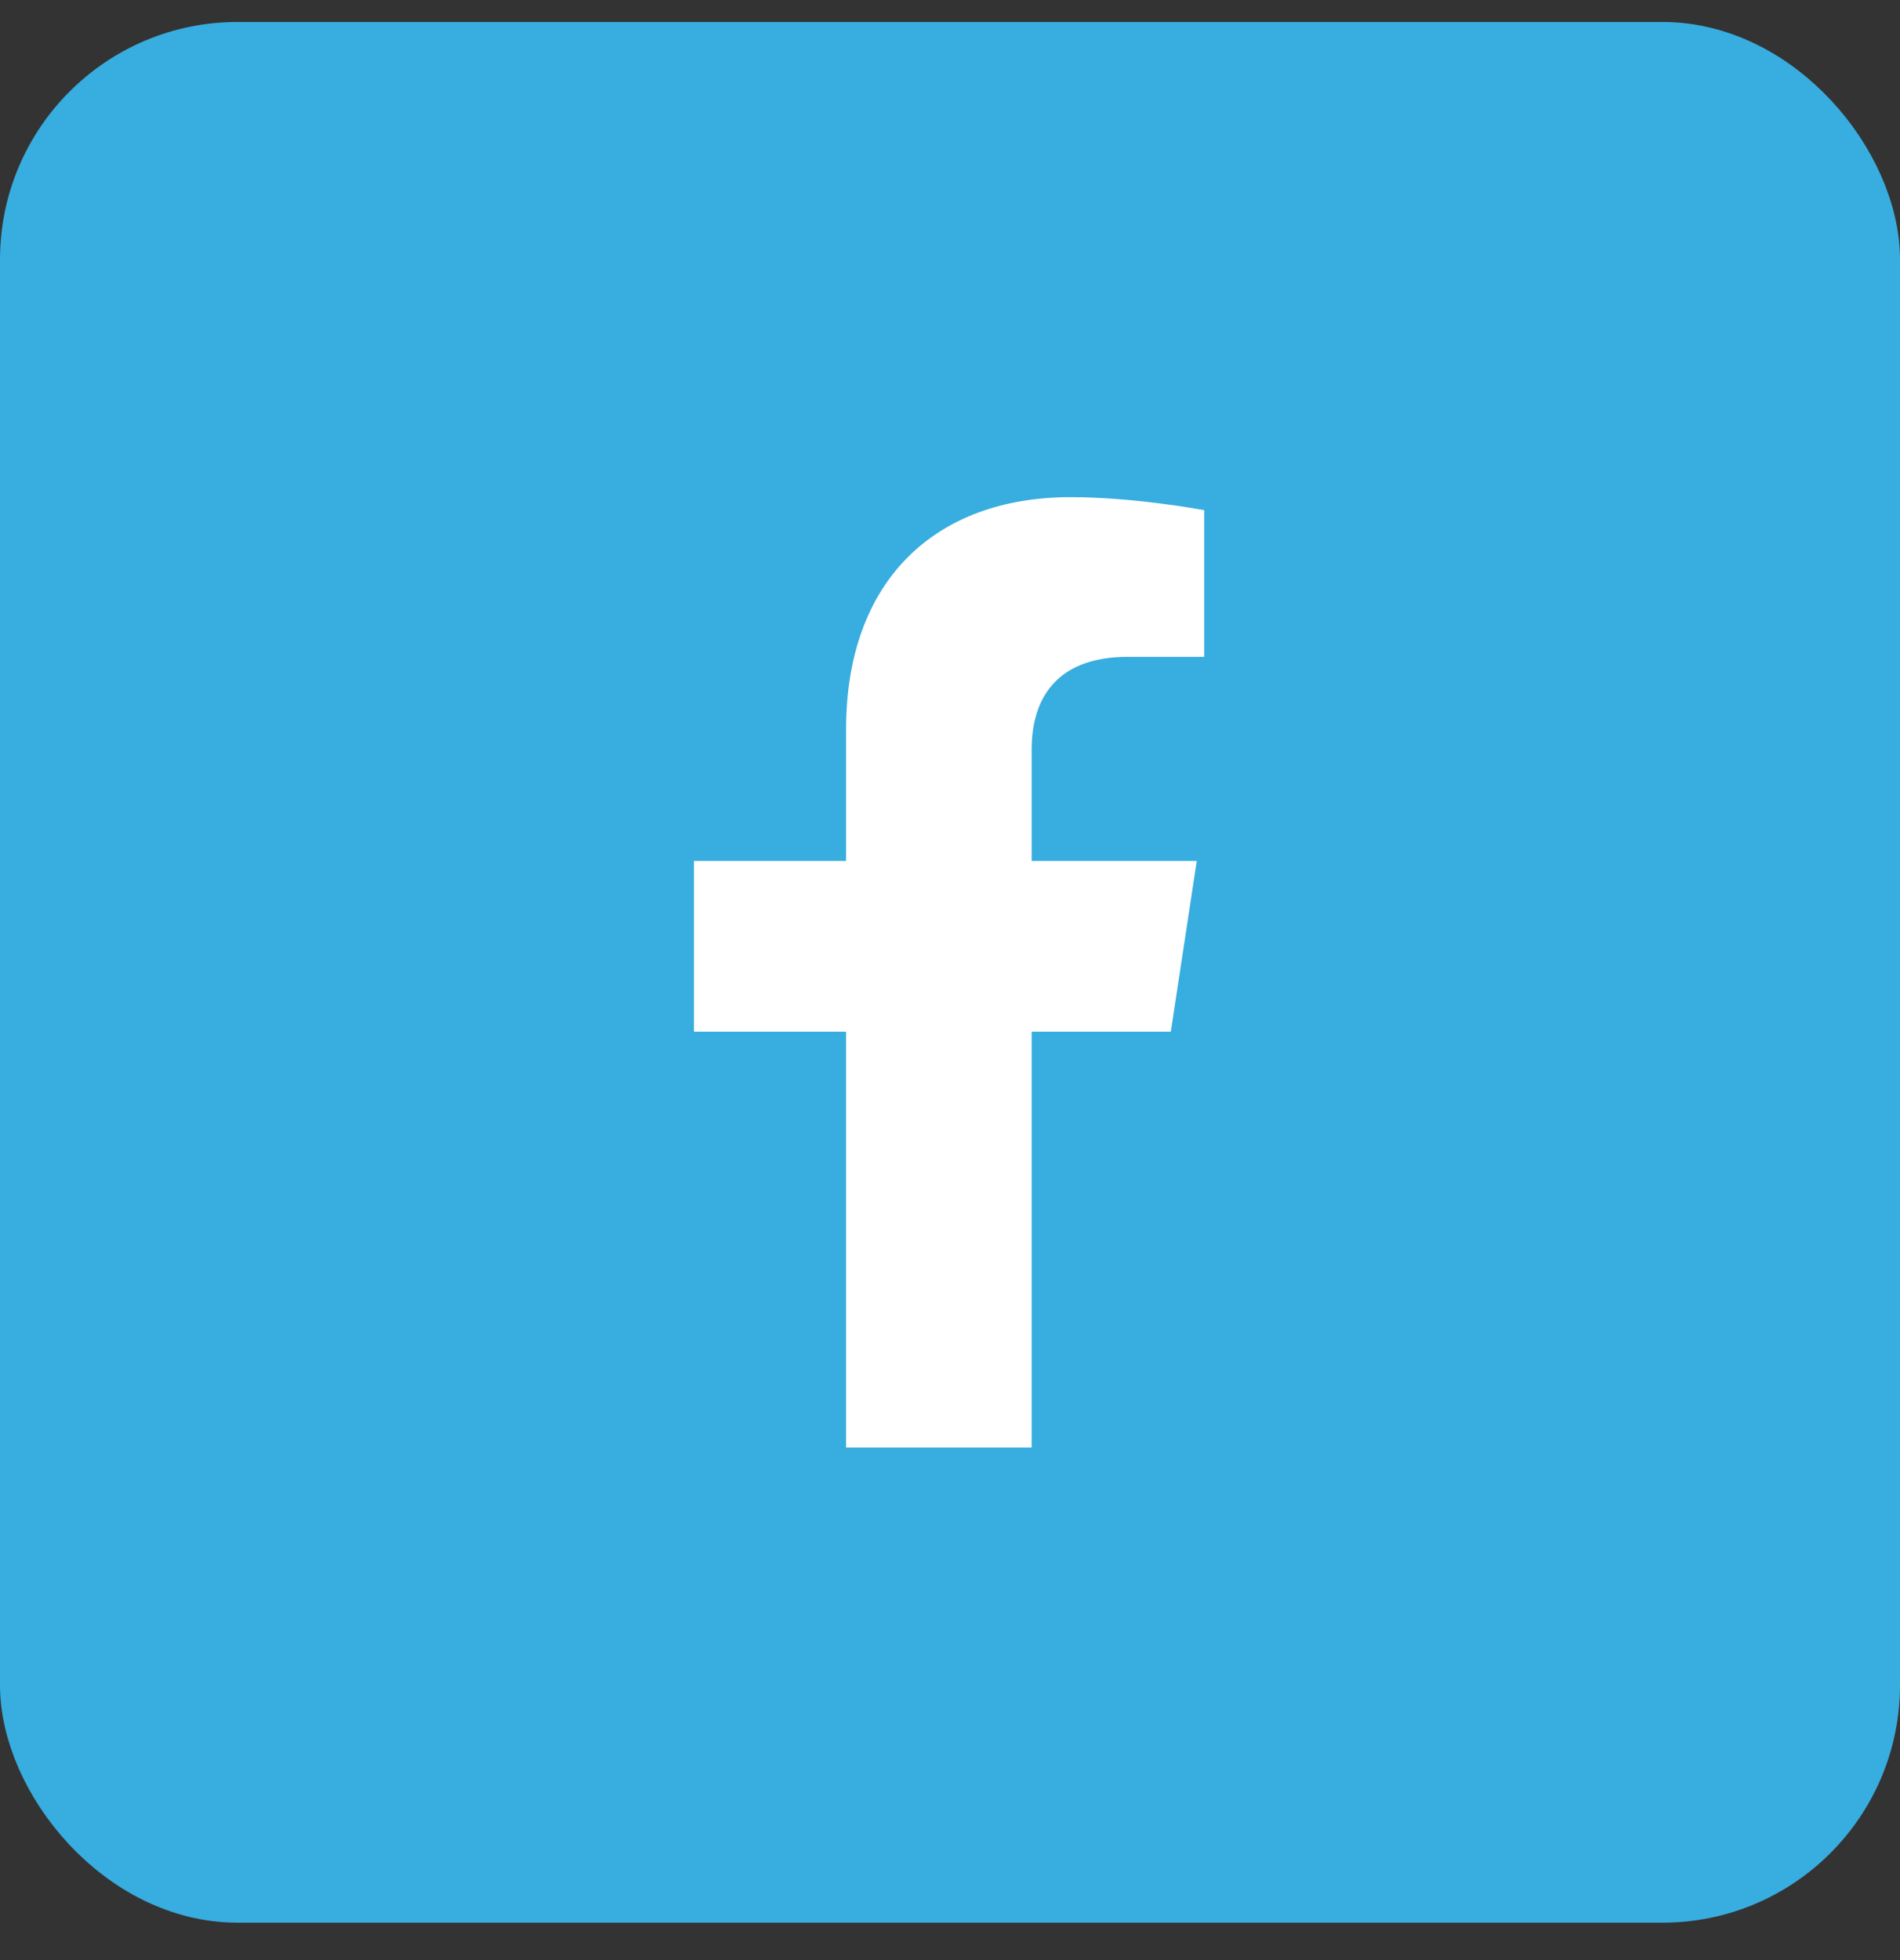 <svg width="32" height="33" viewBox="0 0 32 33" fill="none" xmlns="http://www.w3.org/2000/svg">
<rect x="0" y="0" width="32" height="33" fill="#333333" stroke="none"/>
<rect x="0.5" y="0.87" width="31" height="31" rx="3.5" fill="#38ADDF"/>
<rect x="0.5" y="0.87" width="31" height="31" rx="3.5" stroke="#38ADDF"/>
<path d="M19.719 17.37H17.375V24.37H14.25V17.37H11.688V14.495H14.25V12.276C14.25 9.776 15.75 8.37 18.031 8.37C19.125 8.37 20.281 8.589 20.281 8.589V11.058H19C17.75 11.058 17.375 11.808 17.375 12.62V14.495H20.156L19.719 17.37Z" fill="white"/>
</svg>
